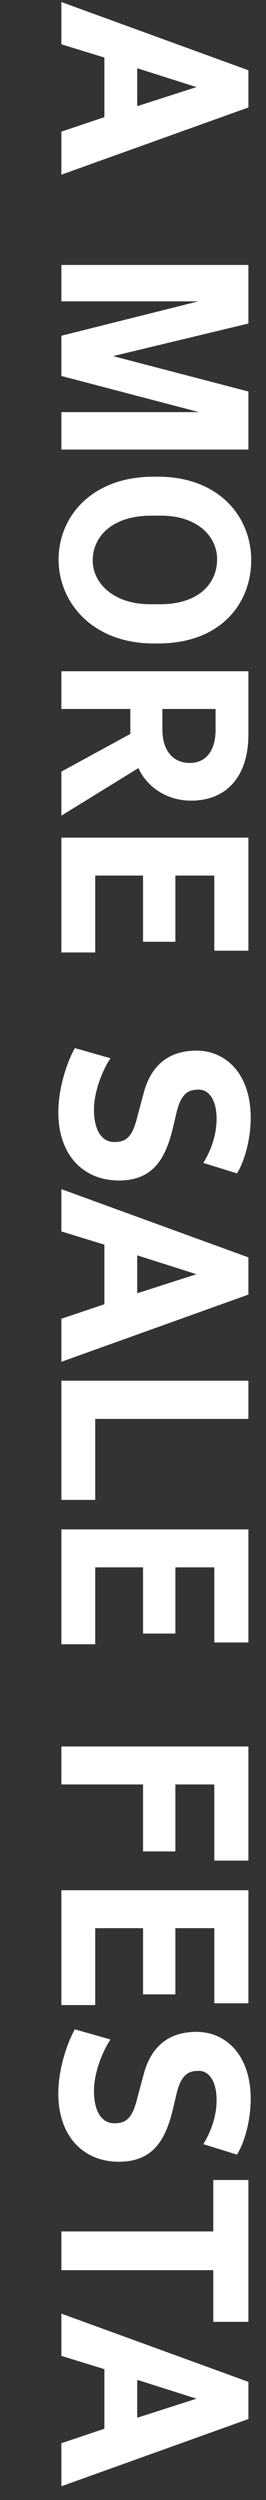 <svg width="23" height="216" viewBox="0 0 23 216" fill="none" xmlns="http://www.w3.org/2000/svg">
<rect x="0" y="0" width="23" height="216" fill="#333333" stroke="none"/>
<path d="M16.99 7.524L11.864 5.896L11.864 9.174L16.99 7.524ZM5.308 0.176L21.478 6.072L21.478 9.284L5.308 15.092L5.308 11.374L9.026 10.12L9.026 4.972L5.308 3.828L5.308 0.176ZM5.308 22.892L21.478 22.892L21.478 27.952L9.774 30.768L21.478 33.826L21.478 38.842L5.308 38.842L5.308 35.608L17.21 35.608L5.308 32.484L5.308 29.008L17.144 26.038L5.308 26.038L5.308 22.892ZM8.014 48.423C8.014 50.381 9.818 52.207 12.986 52.207L13.844 52.207C17.122 52.207 18.772 50.469 18.772 48.313C18.772 46.355 17.078 44.551 13.91 44.551L13.074 44.551C9.708 44.551 8.014 46.355 8.014 48.423ZM5.066 48.335C5.066 44.705 7.86 41.185 13.294 41.185L13.646 41.185C18.904 41.185 21.72 44.617 21.72 48.401C21.72 52.075 19.146 55.595 13.668 55.595L13.294 55.595C7.992 55.595 5.066 52.053 5.066 48.335ZM14.042 61.254L14.042 63.058C14.042 64.664 14.812 65.918 16.418 65.918C17.826 65.918 18.64 64.84 18.64 63.058L18.64 61.254L14.042 61.254ZM5.308 57.998L21.478 57.998L21.478 63.454C21.478 67.084 19.586 69.174 16.528 69.174C14.35 69.174 12.656 67.92 11.974 66.358L5.308 70.472L5.308 66.666L11.27 63.41L11.27 61.254L5.308 61.254L5.308 57.998ZM5.308 72.37L21.478 72.37L21.478 82.138L18.53 82.138L18.53 75.648L15.164 75.648L15.164 81.368L12.37 81.368L12.37 75.648L8.234 75.648L8.234 82.292L5.308 82.292L5.308 72.37ZM5.044 96.098C5.044 93.92 5.836 91.676 6.474 90.554L9.554 91.434C8.872 92.424 8.124 94.316 8.124 95.856C8.124 97.77 8.872 98.672 9.884 98.672C11.05 98.672 11.49 98.078 11.908 96.362L12.392 94.558C12.92 92.446 14.218 90.774 16.99 90.774C19.564 90.774 21.676 92.82 21.676 96.56C21.676 98.716 20.994 100.608 20.488 101.378L17.584 100.476C18.09 99.64 18.728 98.298 18.728 96.648C18.728 95.152 18.134 94.14 17.188 94.14C16.286 94.14 15.692 94.47 15.296 95.988L14.878 97.748C14.24 100.19 13.162 101.994 10.28 101.994C7.266 101.994 5.044 99.86 5.044 96.098ZM16.99 110.09L11.864 108.462L11.864 111.74L16.99 110.09ZM5.308 102.742L21.478 108.638L21.478 111.85L5.308 117.658L5.308 113.94L9.026 112.686L9.026 107.538L5.308 106.394L5.308 102.742ZM5.308 119.292L21.478 119.292L21.478 122.592L8.234 122.592L8.234 129.588L5.308 129.588L5.308 119.292ZM5.308 132.14L21.478 132.14L21.478 141.908L18.53 141.908L18.53 135.418L15.164 135.418L15.164 141.138L12.37 141.138L12.37 135.418L8.234 135.418L8.234 142.062L5.308 142.062L5.308 132.14ZM5.308 150.896L21.478 150.896L21.478 160.752L18.53 160.752L18.53 154.174L15.164 154.174L15.164 159.96L12.37 159.96L12.37 154.174L5.308 154.174L5.308 150.896ZM5.308 163.314L21.478 163.314L21.478 173.082L18.53 173.082L18.53 166.592L15.164 166.592L15.164 172.312L12.37 172.312L12.37 166.592L8.234 166.592L8.234 173.236L5.308 173.236L5.308 163.314ZM5.044 180.876C5.044 178.698 5.836 176.454 6.474 175.332L9.554 176.212C8.872 177.202 8.124 179.094 8.124 180.634C8.124 182.548 8.872 183.45 9.884 183.45C11.05 183.45 11.49 182.856 11.908 181.14L12.392 179.336C12.92 177.224 14.218 175.552 16.99 175.552C19.564 175.552 21.676 177.598 21.676 181.338C21.676 183.494 20.994 185.386 20.488 186.156L17.584 185.254C18.09 184.418 18.728 183.076 18.728 181.426C18.728 179.93 18.134 178.918 17.188 178.918C16.286 178.918 15.692 179.248 15.296 180.766L14.878 182.526C14.24 184.968 13.162 186.772 10.28 186.772C7.266 186.772 5.044 184.638 5.044 180.876ZM18.442 196.139L5.308 196.139L5.308 192.795L18.442 192.795L18.442 188.351L21.478 188.351L21.478 200.605L18.442 200.605L18.442 196.139ZM16.99 207.243L11.864 205.615L11.864 208.893L16.99 207.243ZM5.308 199.895L21.478 205.791L21.478 209.003L5.308 214.811L5.308 211.093L9.026 209.839L9.026 204.691L5.308 203.547L5.308 199.895Z" fill="white"/>
</svg>
